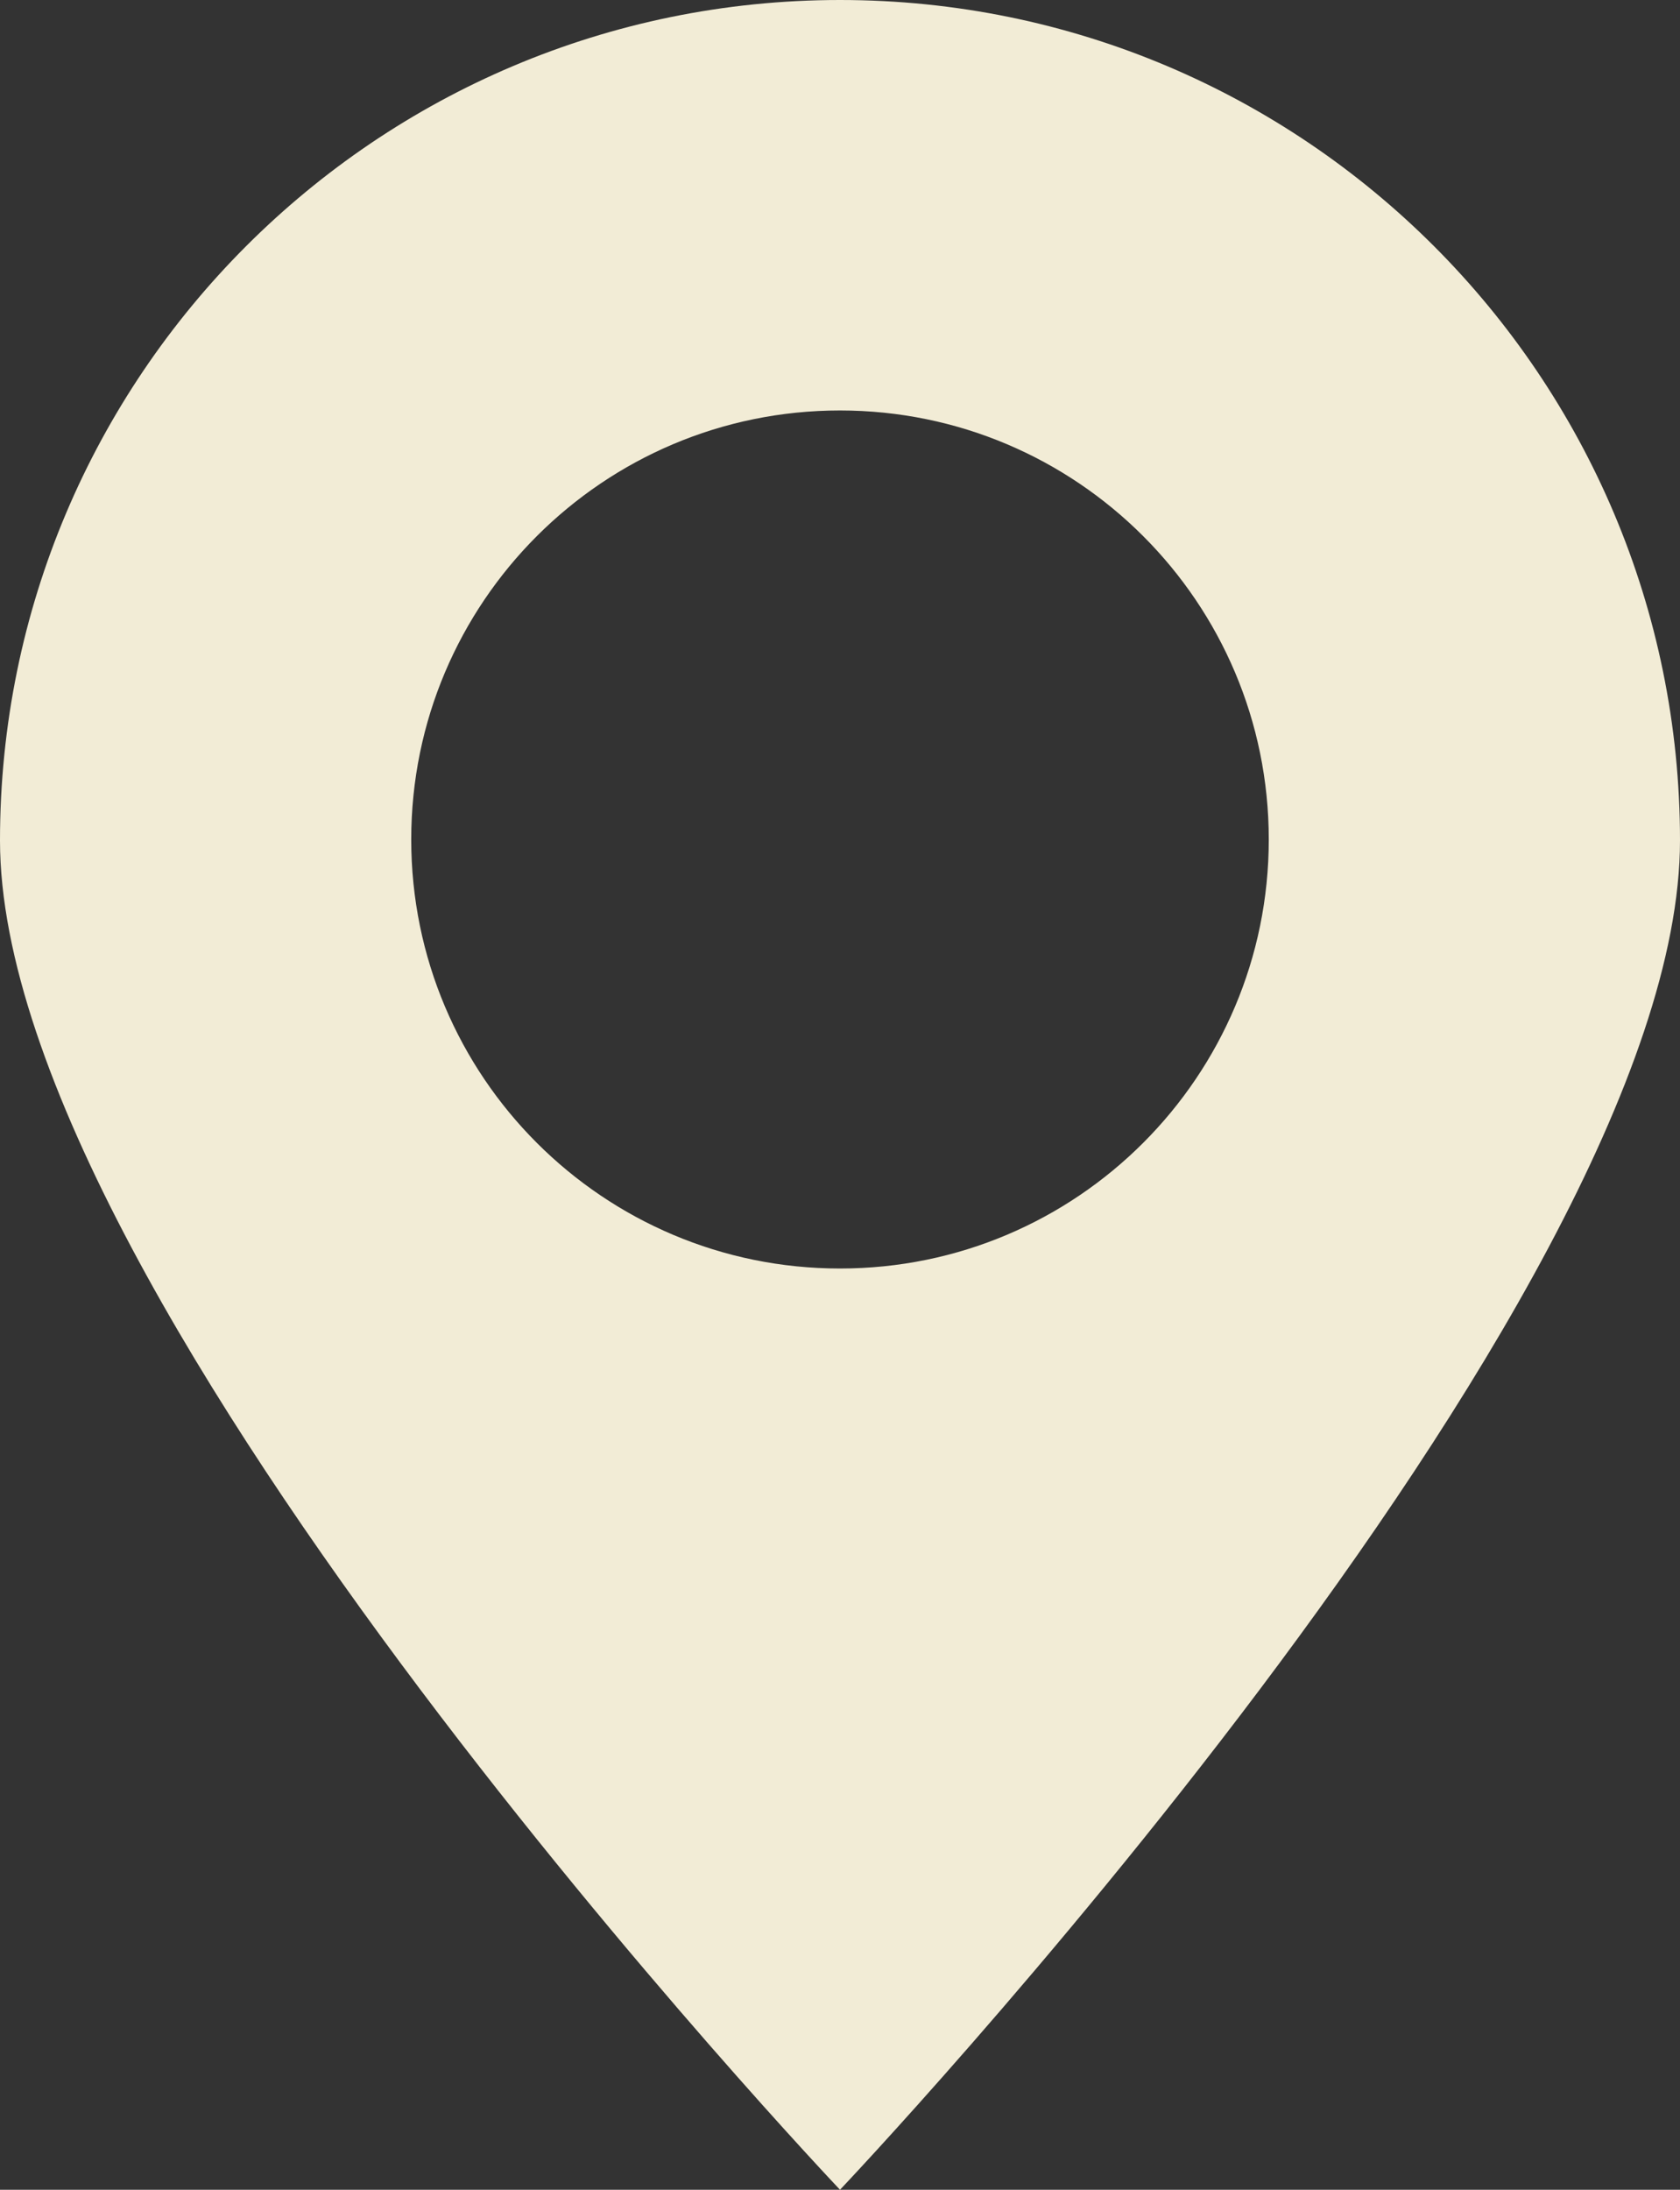 <?xml version="1.0" encoding="UTF-8"?><svg id="Layer_2" xmlns="http://www.w3.org/2000/svg" viewBox="0 0 67.04 87.33"><rect x="0" y="0" width="67.04" height="87.33" fill="#333333" stroke="none"/><defs><style>.cls-1{fill:#f2ecd6;}</style></defs><g id="Layer_1-2"><g id="Layer_3"><path class="cls-1" d="M33.52,50.59c-9.45,0-17.11-7.66-17.11-17.11s7.66-17.11,17.11-17.11,17.11,7.66,17.11,17.11-7.66,17.11-17.11,17.11h0ZM33.52,0C15.01,0,0,15.01,0,33.52s33.52,53.81,33.52,53.81c0,0,33.52-35.3,33.52-53.81S52.04,0,33.52,0h0Z"/></g></g></svg>